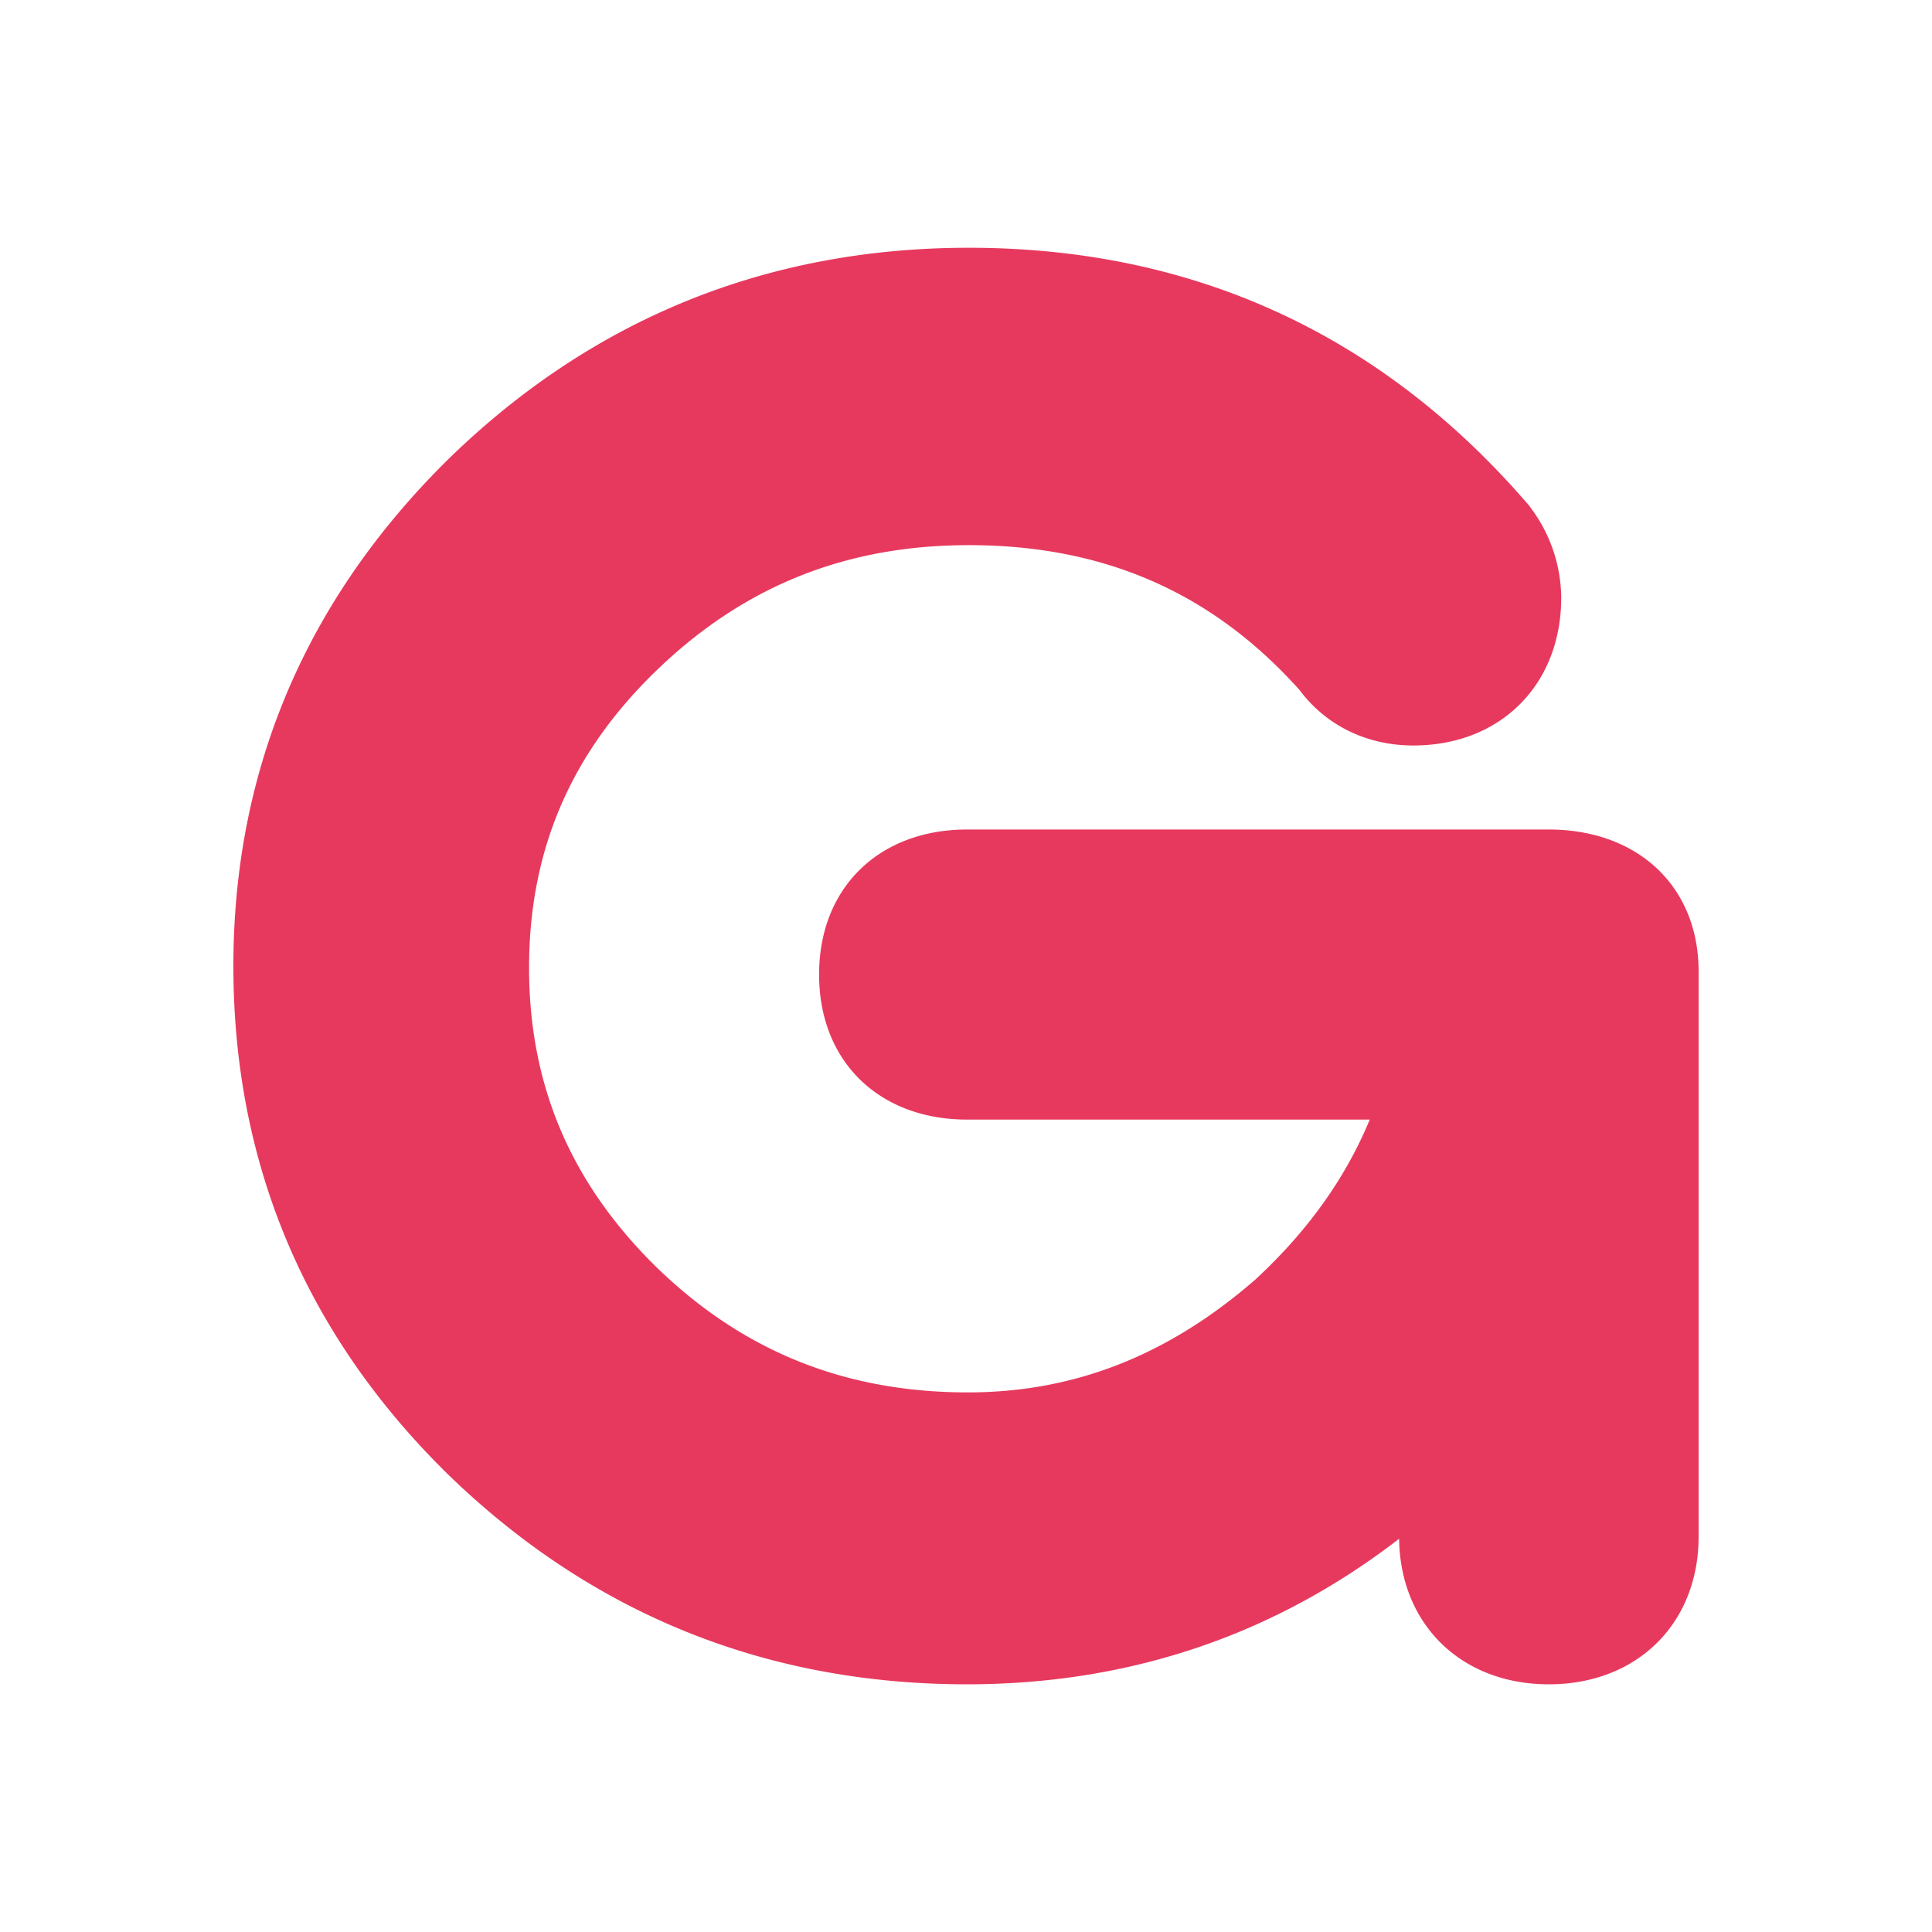 <svg id="Layer_1" data-name="Layer 1" xmlns="http://www.w3.org/2000/svg" viewBox="0 0 512 512"><defs><style>.cls-1{fill:#e7395e;}</style></defs><path class="cls-1" d="M410.46,219.83H256.25c-23.07,0-39.18,15.21-39.18,38.43s16.11,38.44,39.18,38.44H363c-6.46,15.6-16.52,29.64-30.35,42.42-23.11,20.11-48,29.88-76.16,29.88-32.44,0-59.41-10.82-82.33-33-22.85-22.33-33.95-48.35-33.95-79.53s11.08-56.92,33.88-78.9c23.1-22.27,50.13-33.1,82.66-33.1,35.84,0,64.53,12.57,87.65,38.4,7,9.38,17.8,14.69,30.16,14.69,23.07,0,39.18-16.11,39.18-39.18A40.19,40.19,0,0,0,406,135.05l-.78-1.09-.88-1c-38.78-44.66-88.44-67.3-147.59-67.3-53.17,0-99.38,18.65-137.44,55.54C81.18,158.53,61.85,203.89,61.85,256c0,52.46,19.16,97.82,57.07,134.92,38,36.79,84.15,55.44,137.33,55.44,42.9,0,81.29-12.93,114.53-38.57.28,22.74,16.52,38.57,39.68,38.57,23.37,0,39.69-16.1,39.69-39.15V257.47C450.15,234.72,433.83,219.83,410.46,219.83Z"/></svg>
